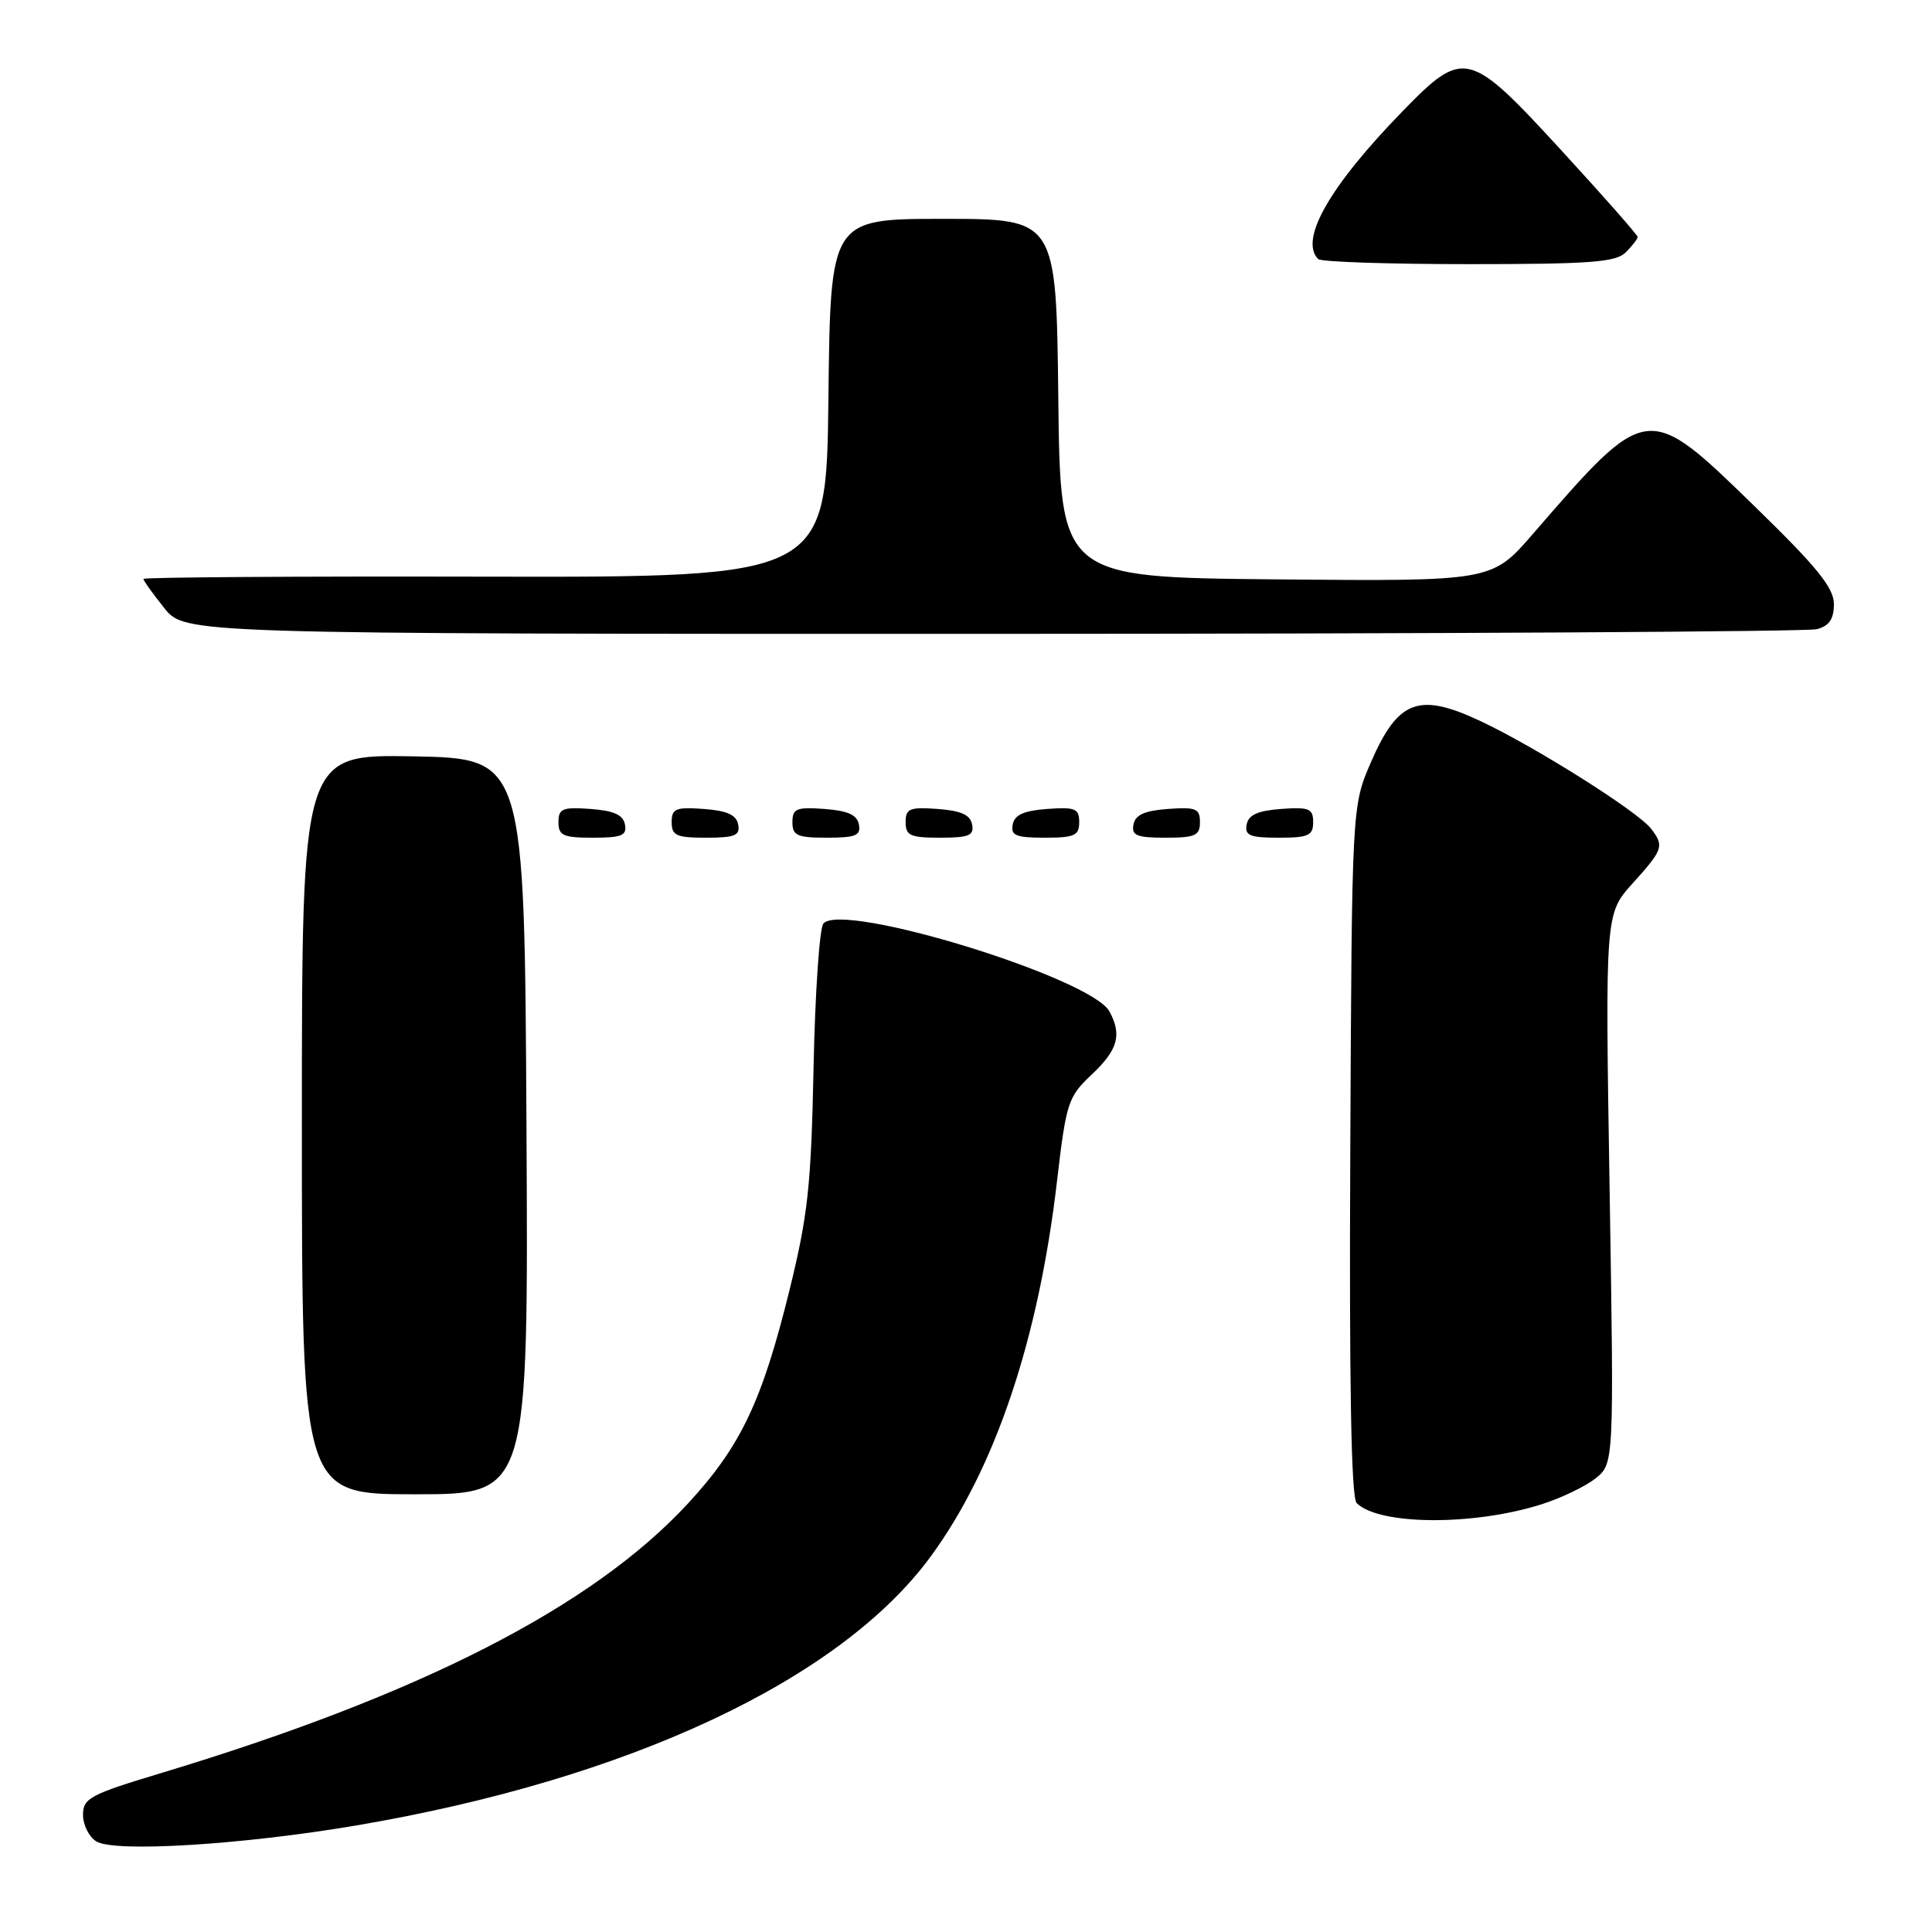 <?xml version="1.0" encoding="UTF-8" standalone="no"?>
<!DOCTYPE svg PUBLIC "-//W3C//DTD SVG 1.1//EN" "http://www.w3.org/Graphics/SVG/1.1/DTD/svg11.dtd" >
<svg xmlns="http://www.w3.org/2000/svg" xmlns:xlink="http://www.w3.org/1999/xlink" version="1.1" viewBox="0 0 256 256">
 <g >
 <path fill="currentColor"
d=" M 47.22 241.88 C 83.23 235.77 111.30 222.63 123.31 206.26 C 131.85 194.63 137.61 177.52 140.06 156.50 C 141.28 146.06 141.52 145.34 144.67 142.37 C 148.13 139.11 148.68 137.14 147.02 134.04 C 144.63 129.57 111.57 119.41 109.10 122.38 C 108.59 123.00 108.00 131.60 107.80 141.50 C 107.48 157.12 107.06 161.02 104.60 171.00 C 100.96 185.74 98.15 191.64 91.16 199.22 C 78.50 212.92 55.69 224.59 21.25 234.97 C 11.92 237.78 11.00 238.28 11.00 240.48 C 11.00 241.81 11.79 243.39 12.75 243.99 C 15.14 245.49 32.09 244.45 47.22 241.88 Z  M 204.19 199.35 C 206.77 198.54 210.01 197.00 211.38 195.92 C 213.87 193.96 213.87 193.96 213.28 157.52 C 212.69 121.09 212.69 121.09 216.34 117.04 C 220.39 112.56 220.55 112.09 218.75 109.78 C 216.98 107.51 203.55 99.03 196.28 95.60 C 188.01 91.69 185.26 92.71 181.66 100.99 C 179.13 106.82 179.13 106.82 178.92 152.46 C 178.77 183.43 179.04 198.44 179.76 199.16 C 182.70 202.10 195.15 202.20 204.19 199.35 Z  M 69.76 149.25 C 69.50 100.50 69.50 100.50 54.75 100.22 C 40.00 99.95 40.00 99.95 40.00 148.97 C 40.00 198.00 40.00 198.00 55.01 198.00 C 70.02 198.00 70.02 198.00 69.76 149.25 Z  M 82.81 109.25 C 82.57 107.97 81.34 107.42 78.24 107.19 C 74.53 106.92 74.00 107.14 74.00 108.94 C 74.00 110.72 74.62 111.00 78.57 111.00 C 82.39 111.00 83.09 110.71 82.81 109.25 Z  M 97.81 109.25 C 97.57 107.97 96.34 107.42 93.24 107.19 C 89.53 106.92 89.00 107.14 89.00 108.94 C 89.00 110.72 89.62 111.00 93.57 111.00 C 97.39 111.00 98.09 110.71 97.81 109.25 Z  M 113.81 109.25 C 113.57 107.97 112.34 107.42 109.24 107.19 C 105.53 106.92 105.00 107.14 105.00 108.94 C 105.00 110.72 105.62 111.00 109.57 111.00 C 113.39 111.00 114.09 110.71 113.81 109.25 Z  M 128.81 109.25 C 128.57 107.97 127.34 107.42 124.24 107.19 C 120.53 106.92 120.00 107.14 120.00 108.94 C 120.00 110.72 120.62 111.00 124.57 111.00 C 128.39 111.00 129.09 110.71 128.81 109.25 Z  M 143.00 108.94 C 143.00 107.14 142.47 106.92 138.76 107.19 C 135.66 107.42 134.43 107.97 134.19 109.25 C 133.91 110.71 134.61 111.00 138.43 111.00 C 142.38 111.00 143.00 110.72 143.00 108.94 Z  M 159.00 108.94 C 159.00 107.14 158.47 106.92 154.76 107.19 C 151.66 107.42 150.43 107.97 150.19 109.25 C 149.91 110.71 150.61 111.00 154.43 111.00 C 158.38 111.00 159.00 110.72 159.00 108.94 Z  M 174.00 108.94 C 174.00 107.14 173.47 106.92 169.76 107.19 C 166.66 107.42 165.43 107.97 165.19 109.25 C 164.91 110.71 165.61 111.00 169.43 111.00 C 173.38 111.00 174.00 110.72 174.00 108.94 Z  M 240.75 83.37 C 242.39 82.93 243.00 82.02 243.00 80.04 C 243.00 77.89 240.78 75.15 232.56 67.15 C 218.22 53.20 218.33 53.19 203.09 70.78 C 197.67 77.03 197.67 77.03 169.09 76.77 C 140.50 76.50 140.50 76.50 140.23 52.75 C 139.96 29.00 139.96 29.00 125.00 29.00 C 110.04 29.00 110.04 29.00 109.77 52.75 C 109.50 76.50 109.50 76.50 64.25 76.41 C 39.36 76.35 19.00 76.49 19.00 76.71 C 19.00 76.93 20.24 78.66 21.75 80.55 C 24.50 84.00 24.50 84.00 131.50 83.99 C 190.35 83.98 239.51 83.70 240.75 83.37 Z  M 215.43 33.43 C 216.29 32.56 217.00 31.65 217.00 31.40 C 217.00 31.15 212.47 26.00 206.93 19.97 C 194.62 6.56 193.97 6.40 185.84 14.75 C 176.17 24.68 172.12 31.78 174.67 34.33 C 175.03 34.70 184.00 35.00 194.60 35.00 C 210.77 35.00 214.11 34.75 215.43 33.43 Z "/>
</g>
</svg>